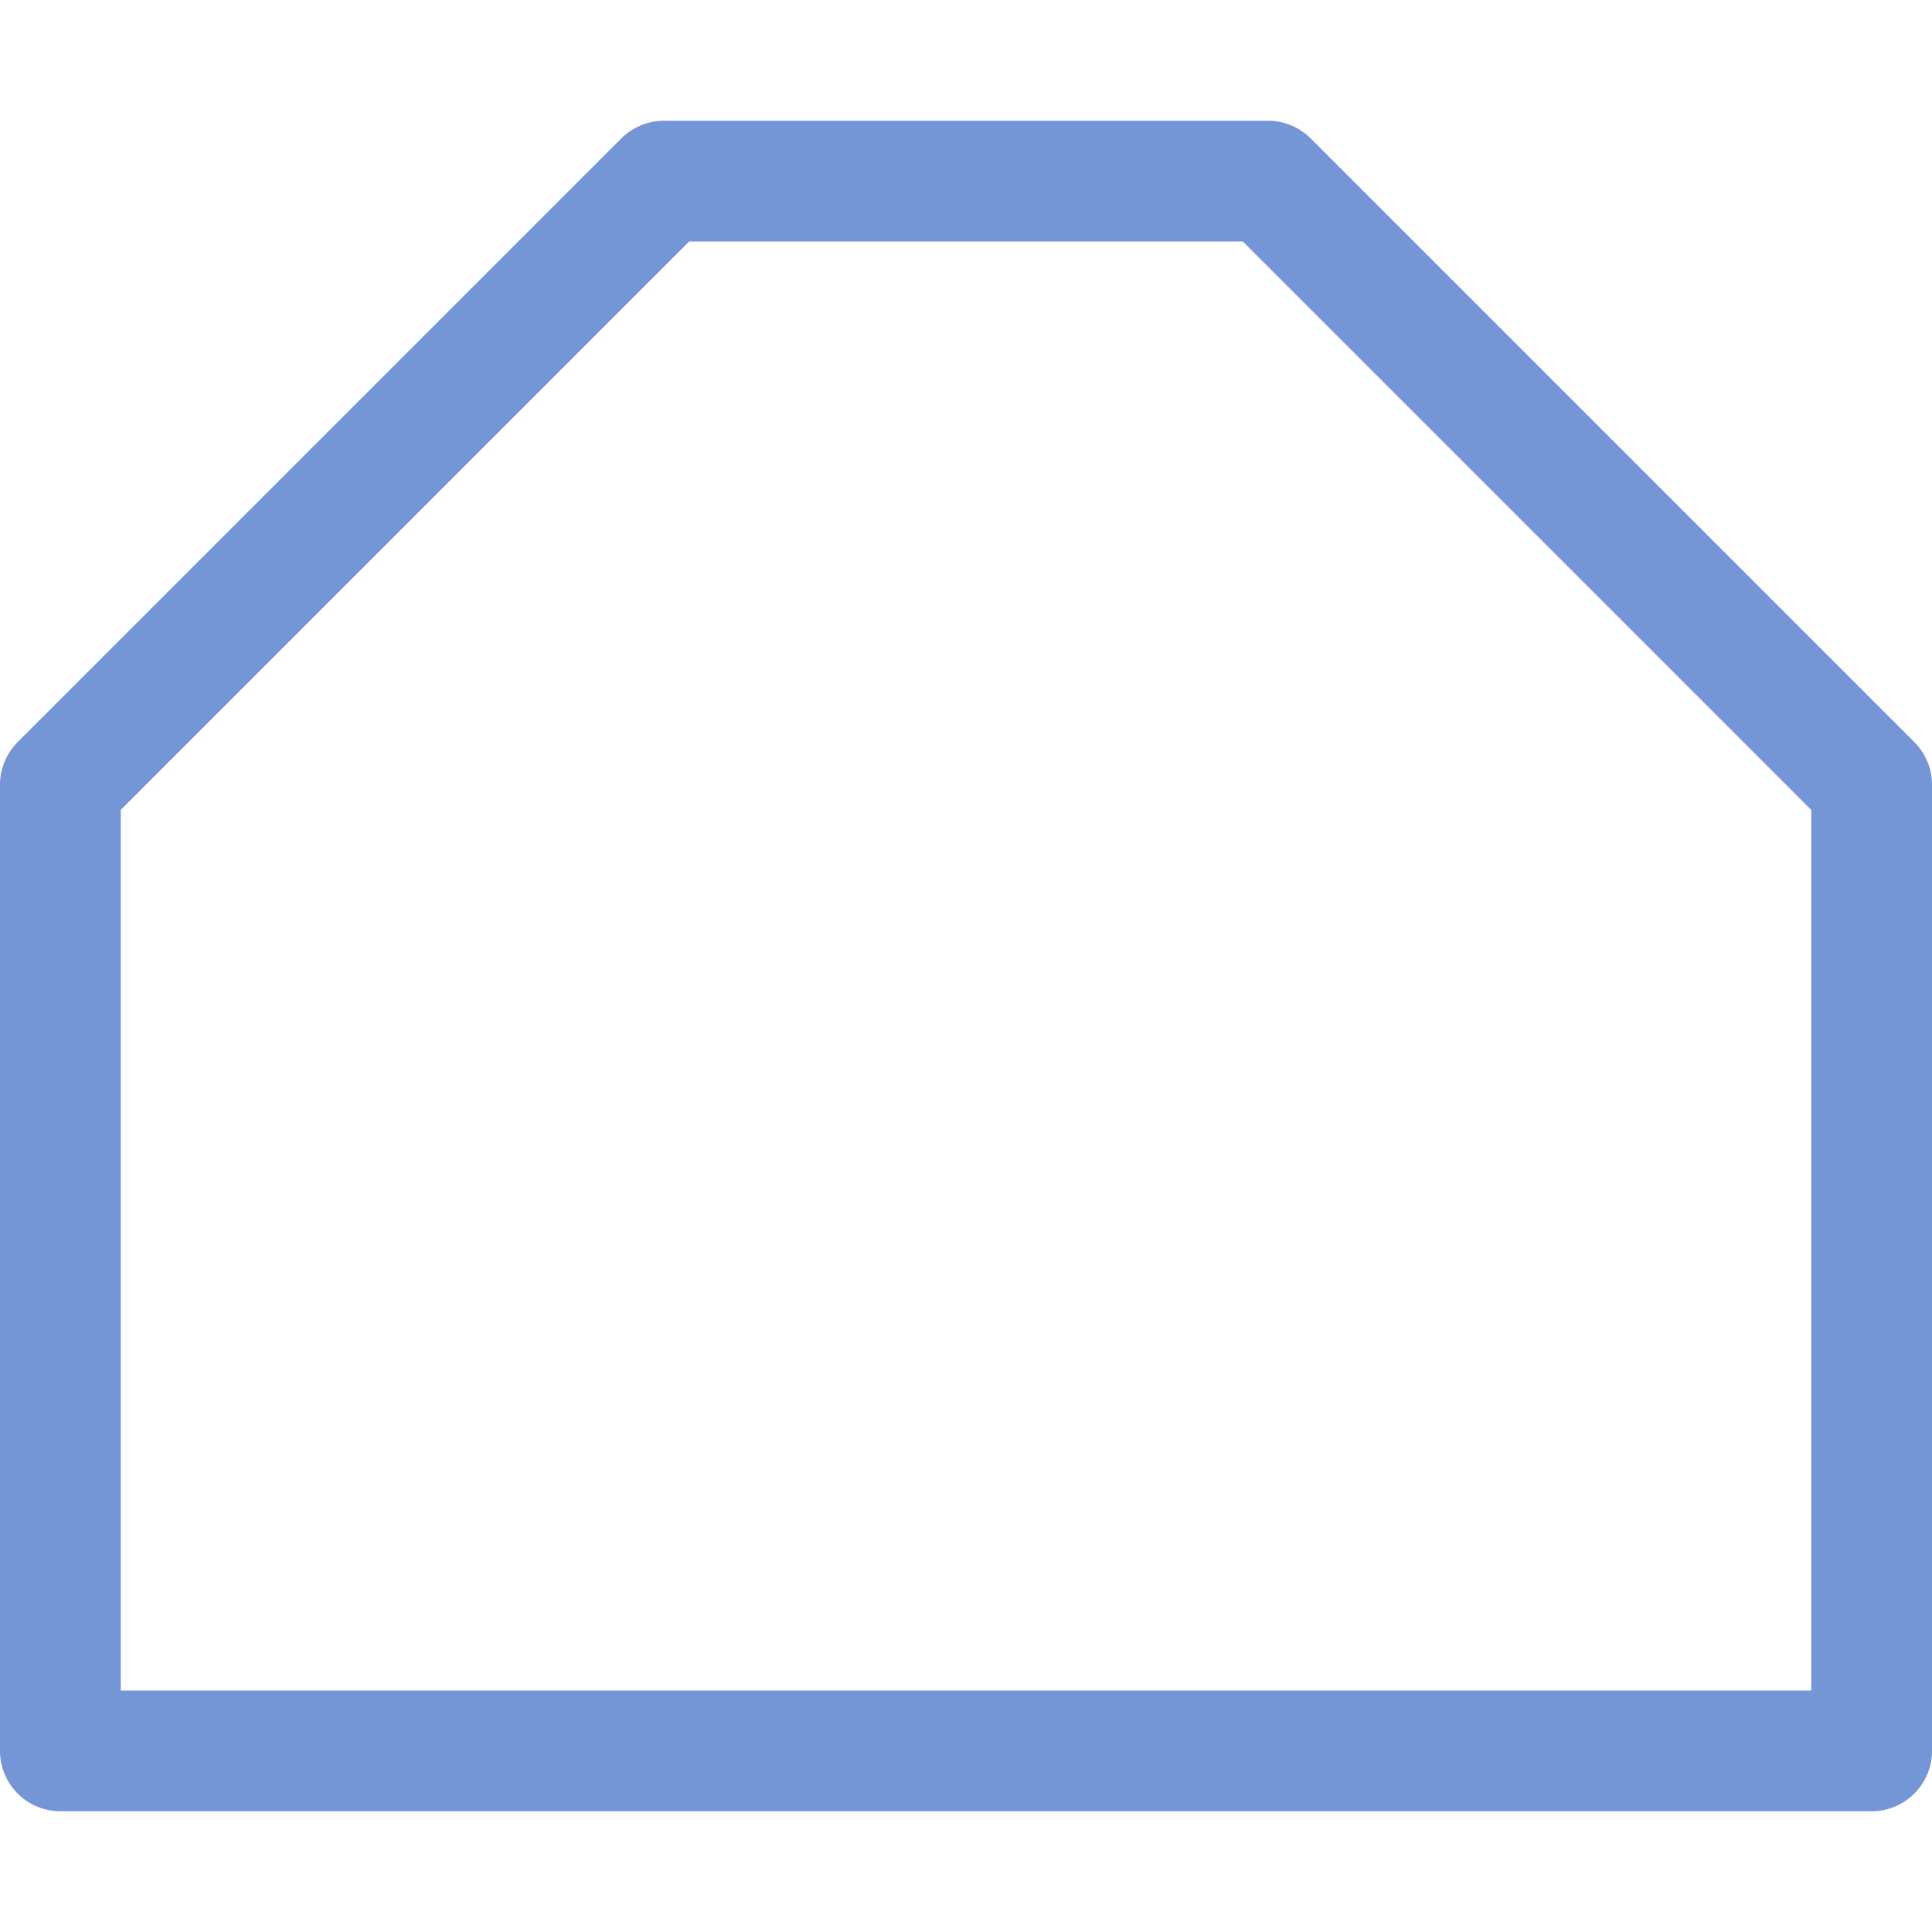 <svg xmlns="http://www.w3.org/2000/svg" viewBox="0 0 16 16"><defs><style type="text/css">.skinbase80{fill:#517bcc;fill-opacity:0.8;}</style></defs><title>矩形-剪去同侧角的矩形</title><path class="skinbase80" d="M0,6.5a.5.5,0,0,1,.146-.354l5-5A.5.5,0,0,1,5.5,1h5a.5.5,0,0,1,.354.146l5,5A.5.5,0,0,1,16,6.5v8a.5.5,0,0,1-.5.5H.5a.5.5,0,0,1-.5-.5Zm1,.207V14H15V6.707L10.293,2H5.707Z"/></svg>